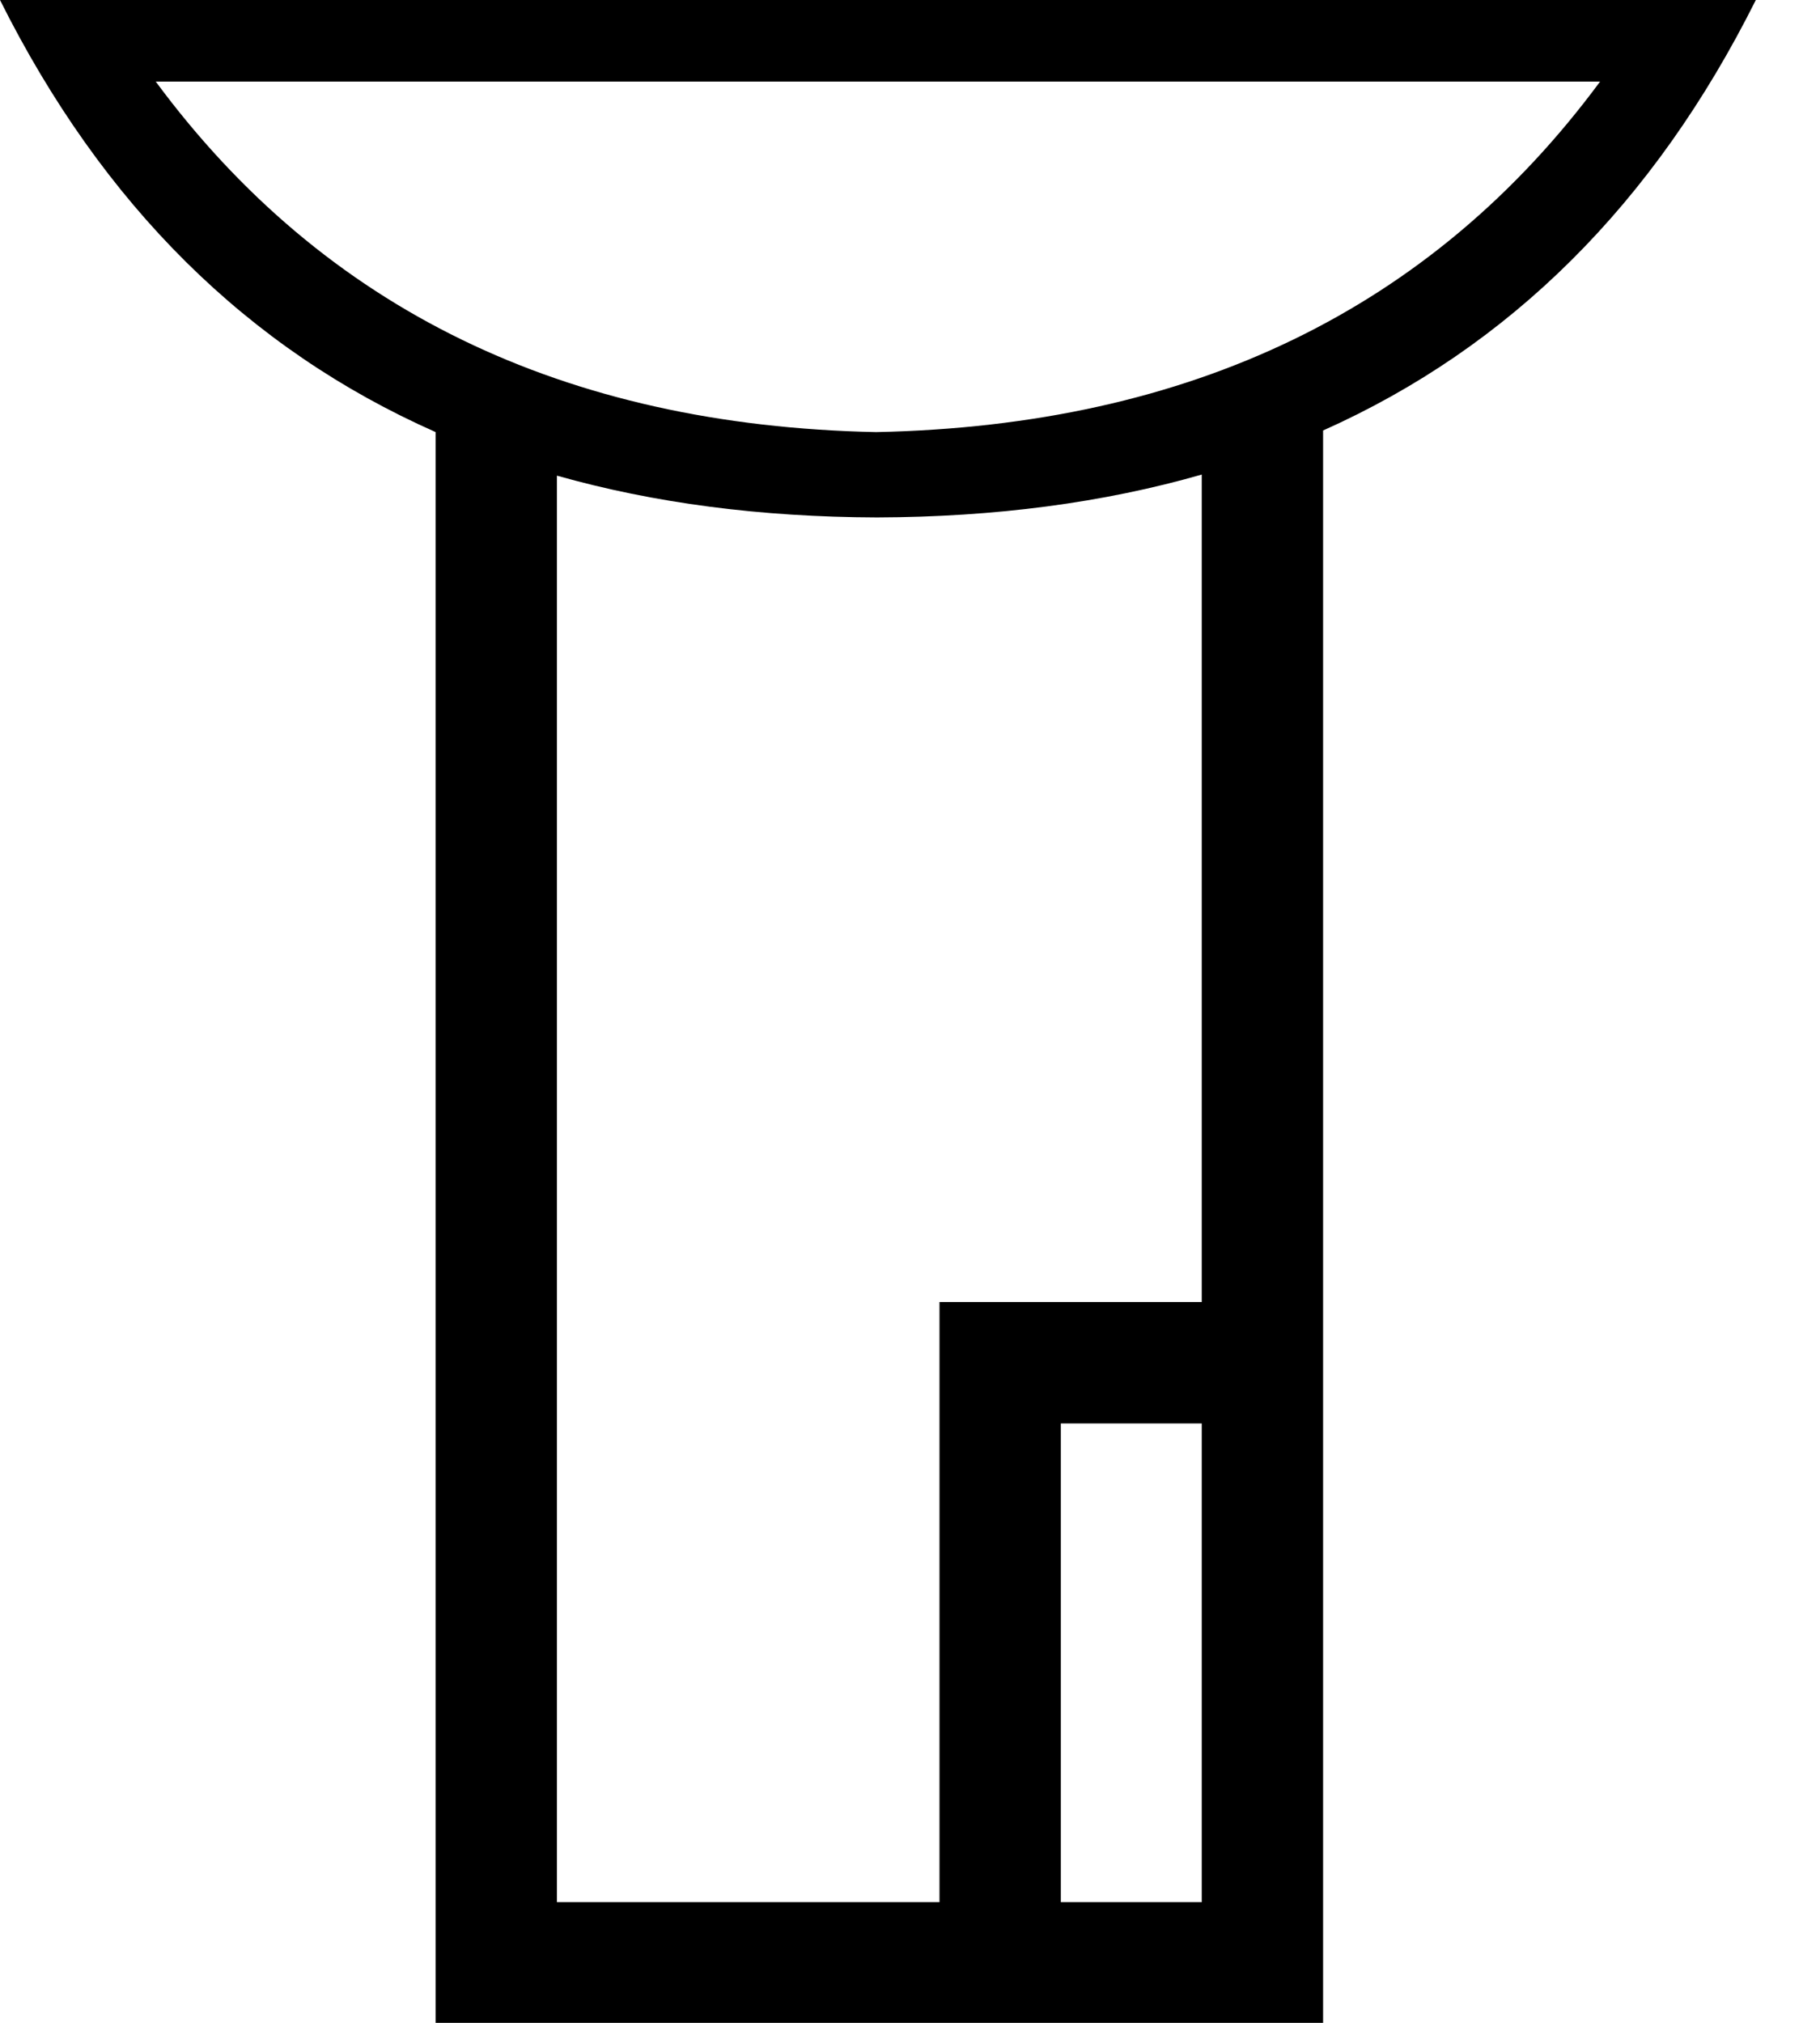 <?xml version="1.0" encoding="UTF-8" standalone="no"?>
<svg
   width="900"
   height="1000"
   version="1.1"
   id="svg1"
   sodipodi:docname="13F60.svg"
   inkscape:version="1.4.2 (f4327f4, 2025-05-13)"
   xmlns:inkscape="http://www.inkscape.org/namespaces/inkscape"
   xmlns:sodipodi="http://sodipodi.sourceforge.net/DTD/sodipodi-0.dtd"
   xmlns="http://www.w3.org/2000/svg"
   xmlns:svg="http://www.w3.org/2000/svg">
  <defs
     id="defs1" />
  <sodipodi:namedview
     id="namedview1"
     pagecolor="#ffffff"
     bordercolor="#666666"
     borderopacity="1.0"
     inkscape:showpageshadow="2"
     inkscape:pageopacity="0.0"
     inkscape:pagecheckerboard="0"
     inkscape:deskcolor="#d1d1d1"
     inkscape:zoom="0.3775"
     inkscape:cx="621.19205"
     inkscape:cy="340.39735"
     inkscape:window-width="1680"
     inkscape:window-height="998"
     inkscape:window-x="-8"
     inkscape:window-y="-8"
     inkscape:window-maximized="1"
     inkscape:current-layer="svg1"
     showguides="true">
    <sodipodi:guide
       position="215.854,0"
       orientation="1,0"
       id="guide1"
       inkscape:locked="false" />
    <sodipodi:guide
       position="653.642,0"
       orientation="1,0"
       id="guide2"
       inkscape:locked="false" />
    <sodipodi:guide
       position="482.663,339.568"
       orientation="0,-1"
       id="guide3"
       inkscape:locked="false" />
  </sodipodi:namedview>
  <path
     id="path1"
     style="fill:#000000;stroke:none;stroke-width:1"
     d="M 0 0 C 50.635 101.271 122.441 172.465 215.412 213.598 L 215.412 1000.324 L 654.273 1000.324 L 654.273 212.818 C 746.614 171.569 817.949 100.637 868.268 0 L 0 0 z M 77.02 40.338 L 791.246 40.338 C 708.202 152.692 588.851 210.441 433.215 213.604 C 278.793 210.444 160.066 152.695 77.02 40.338 z M 594.273 234.605 L 594.273 643.676 L 464.584 643.676 L 464.584 940.324 L 275.412 940.324 L 275.412 235.143 C 323.441 248.736 376.187 255.621 433.666 255.793 C 492.073 255.619 545.613 248.556 594.273 234.605 z M 524.584 703.676 L 594.273 703.676 L 594.273 940.324 L 524.584 940.324 L 524.584 703.676 z " />
</svg>
